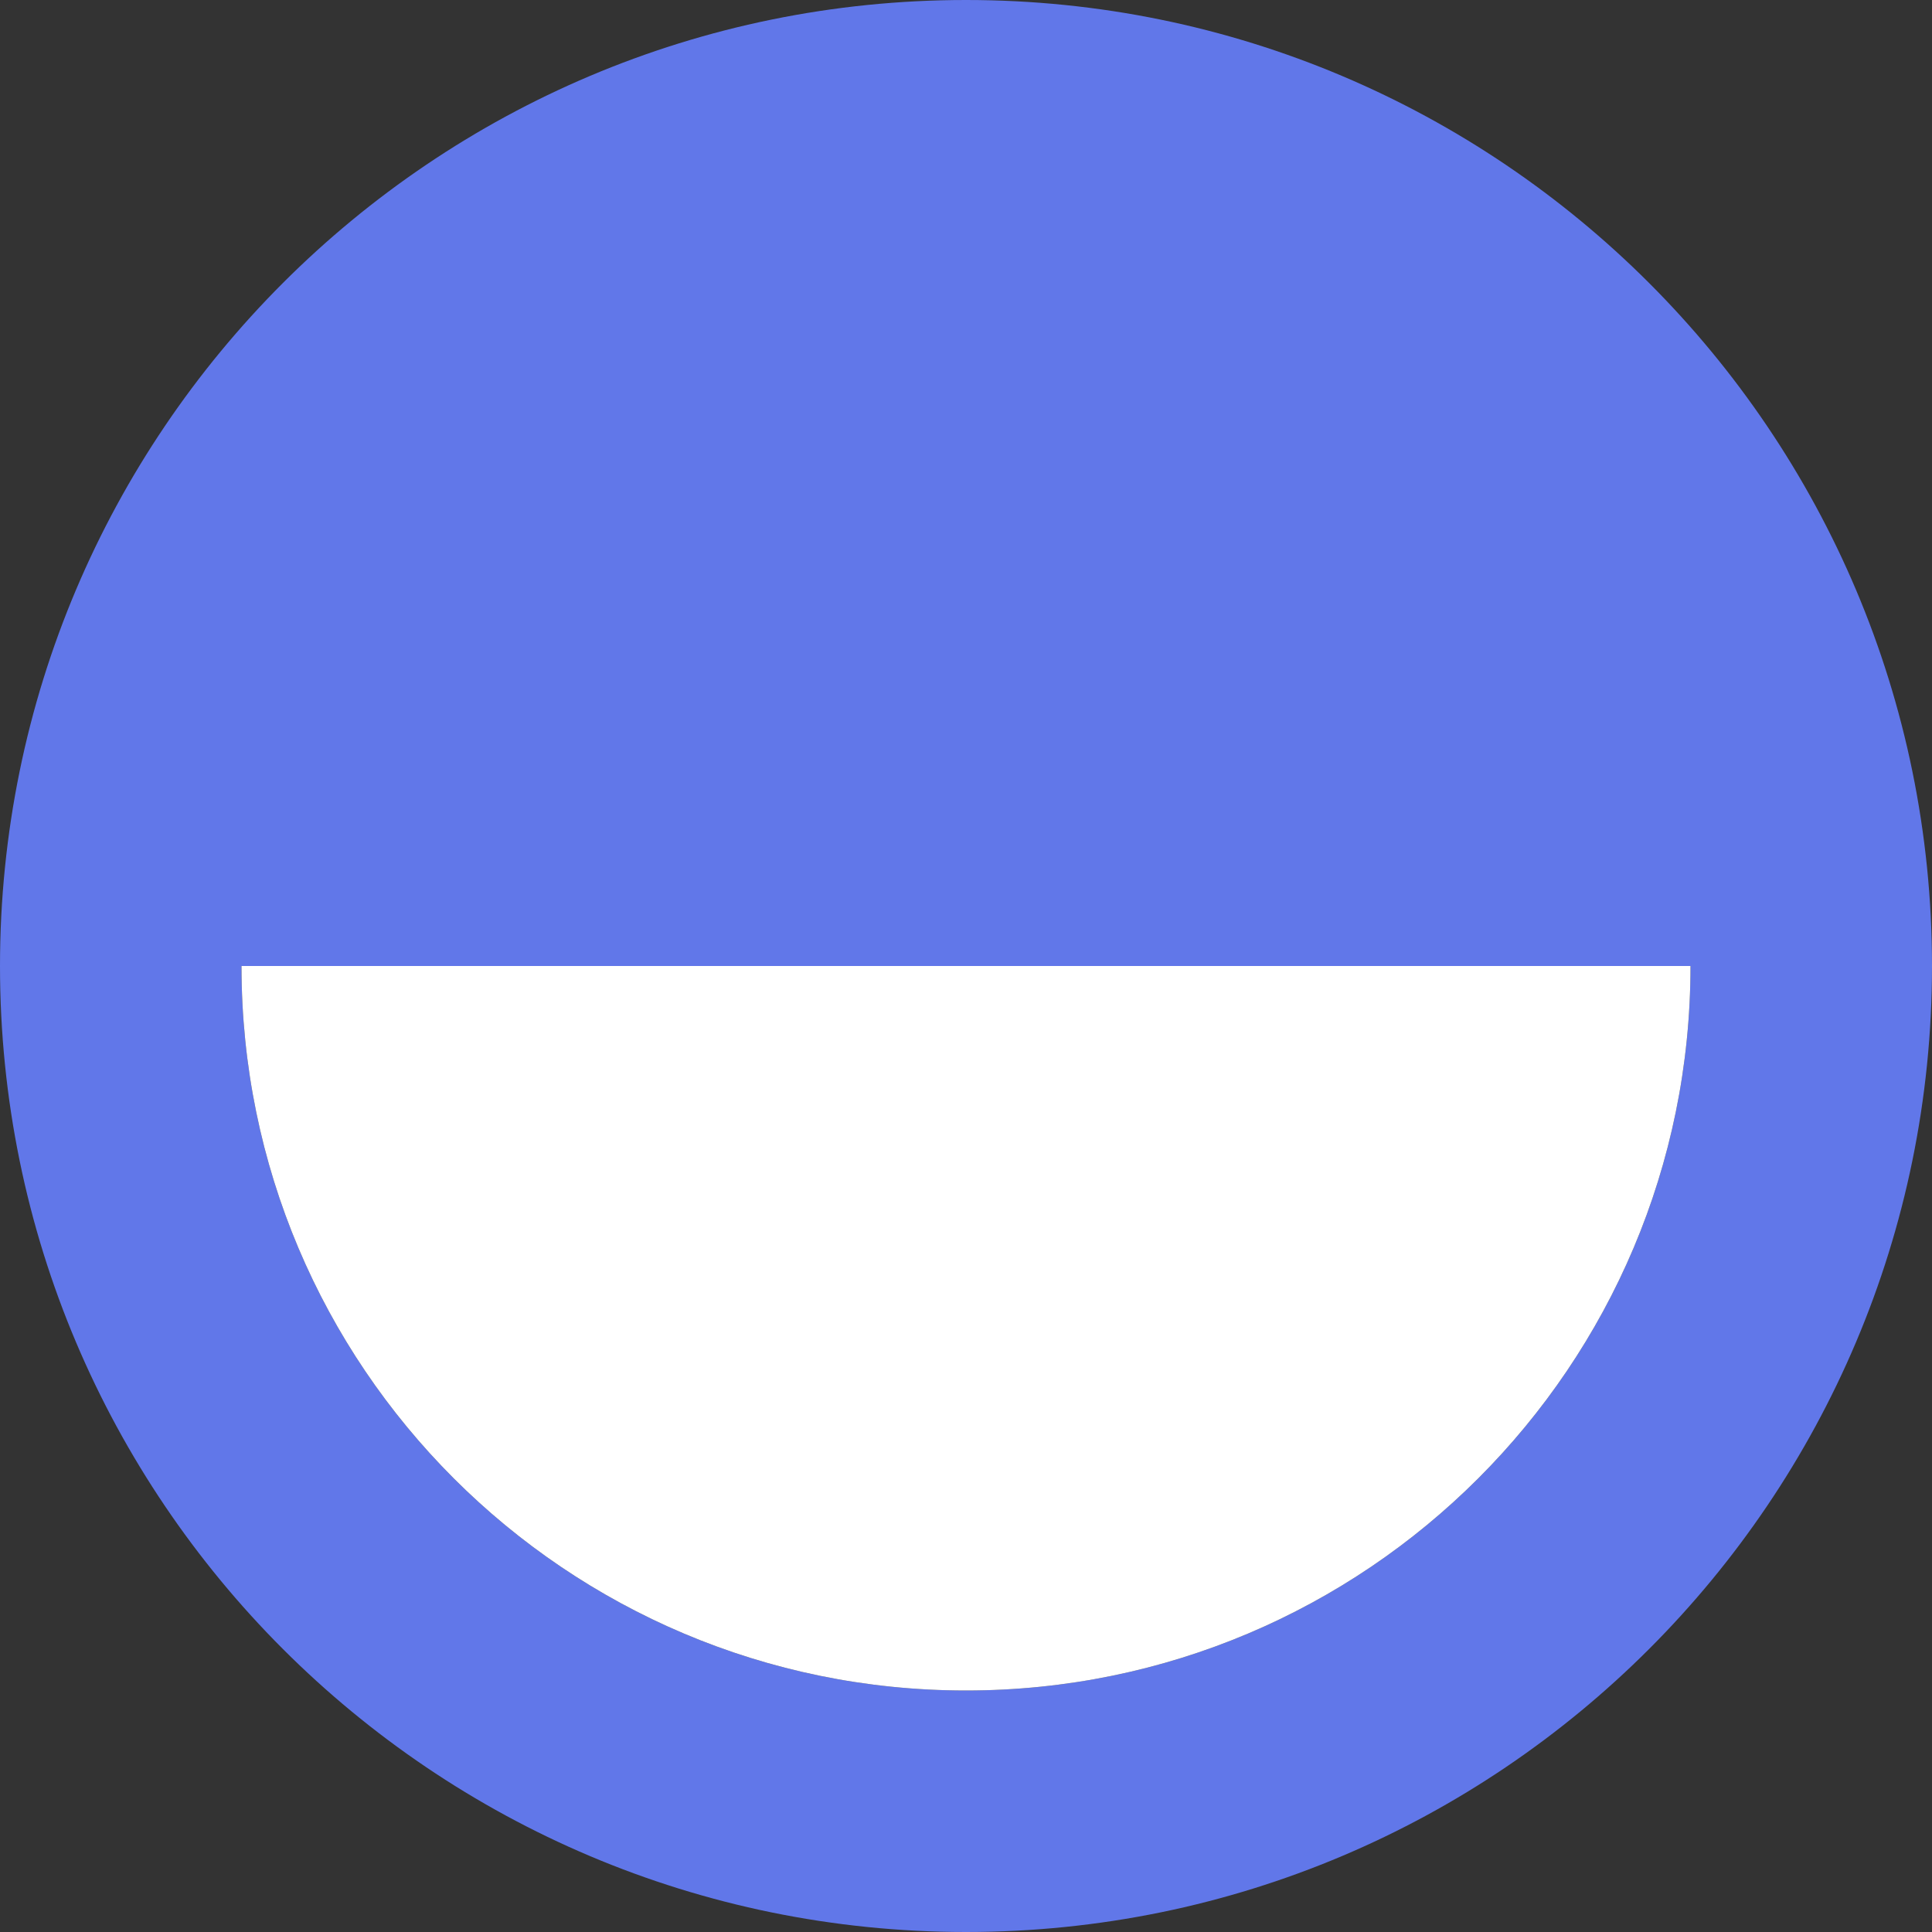 <svg width="16" height="16" viewBox="0 0 16 16" fill="none" xmlns="http://www.w3.org/2000/svg">
<rect x="0" y="0" width="16" height="16" fill="#333333" stroke="none"/>
<path fill-rule="evenodd" clip-rule="evenodd" d="M16 8C16 3.582 12.418 -1.56562e-07 8 -3.49691e-07C3.582 -5.4282e-07 -1.56561e-07 3.582 -3.49691e-07 8C-5.4282e-07 12.418 3.582 16 8 16C12.418 16 16 12.418 16 8ZM2 8C2 11.314 4.686 14 8 14C11.314 14 14 11.314 14 8L2 8Z" fill="#6177E9"/>
<path d="M8 14C4.686 14 2 11.314 2 8L14 8C14 11.314 11.314 14 8 14Z" fill="white"/>
</svg>
